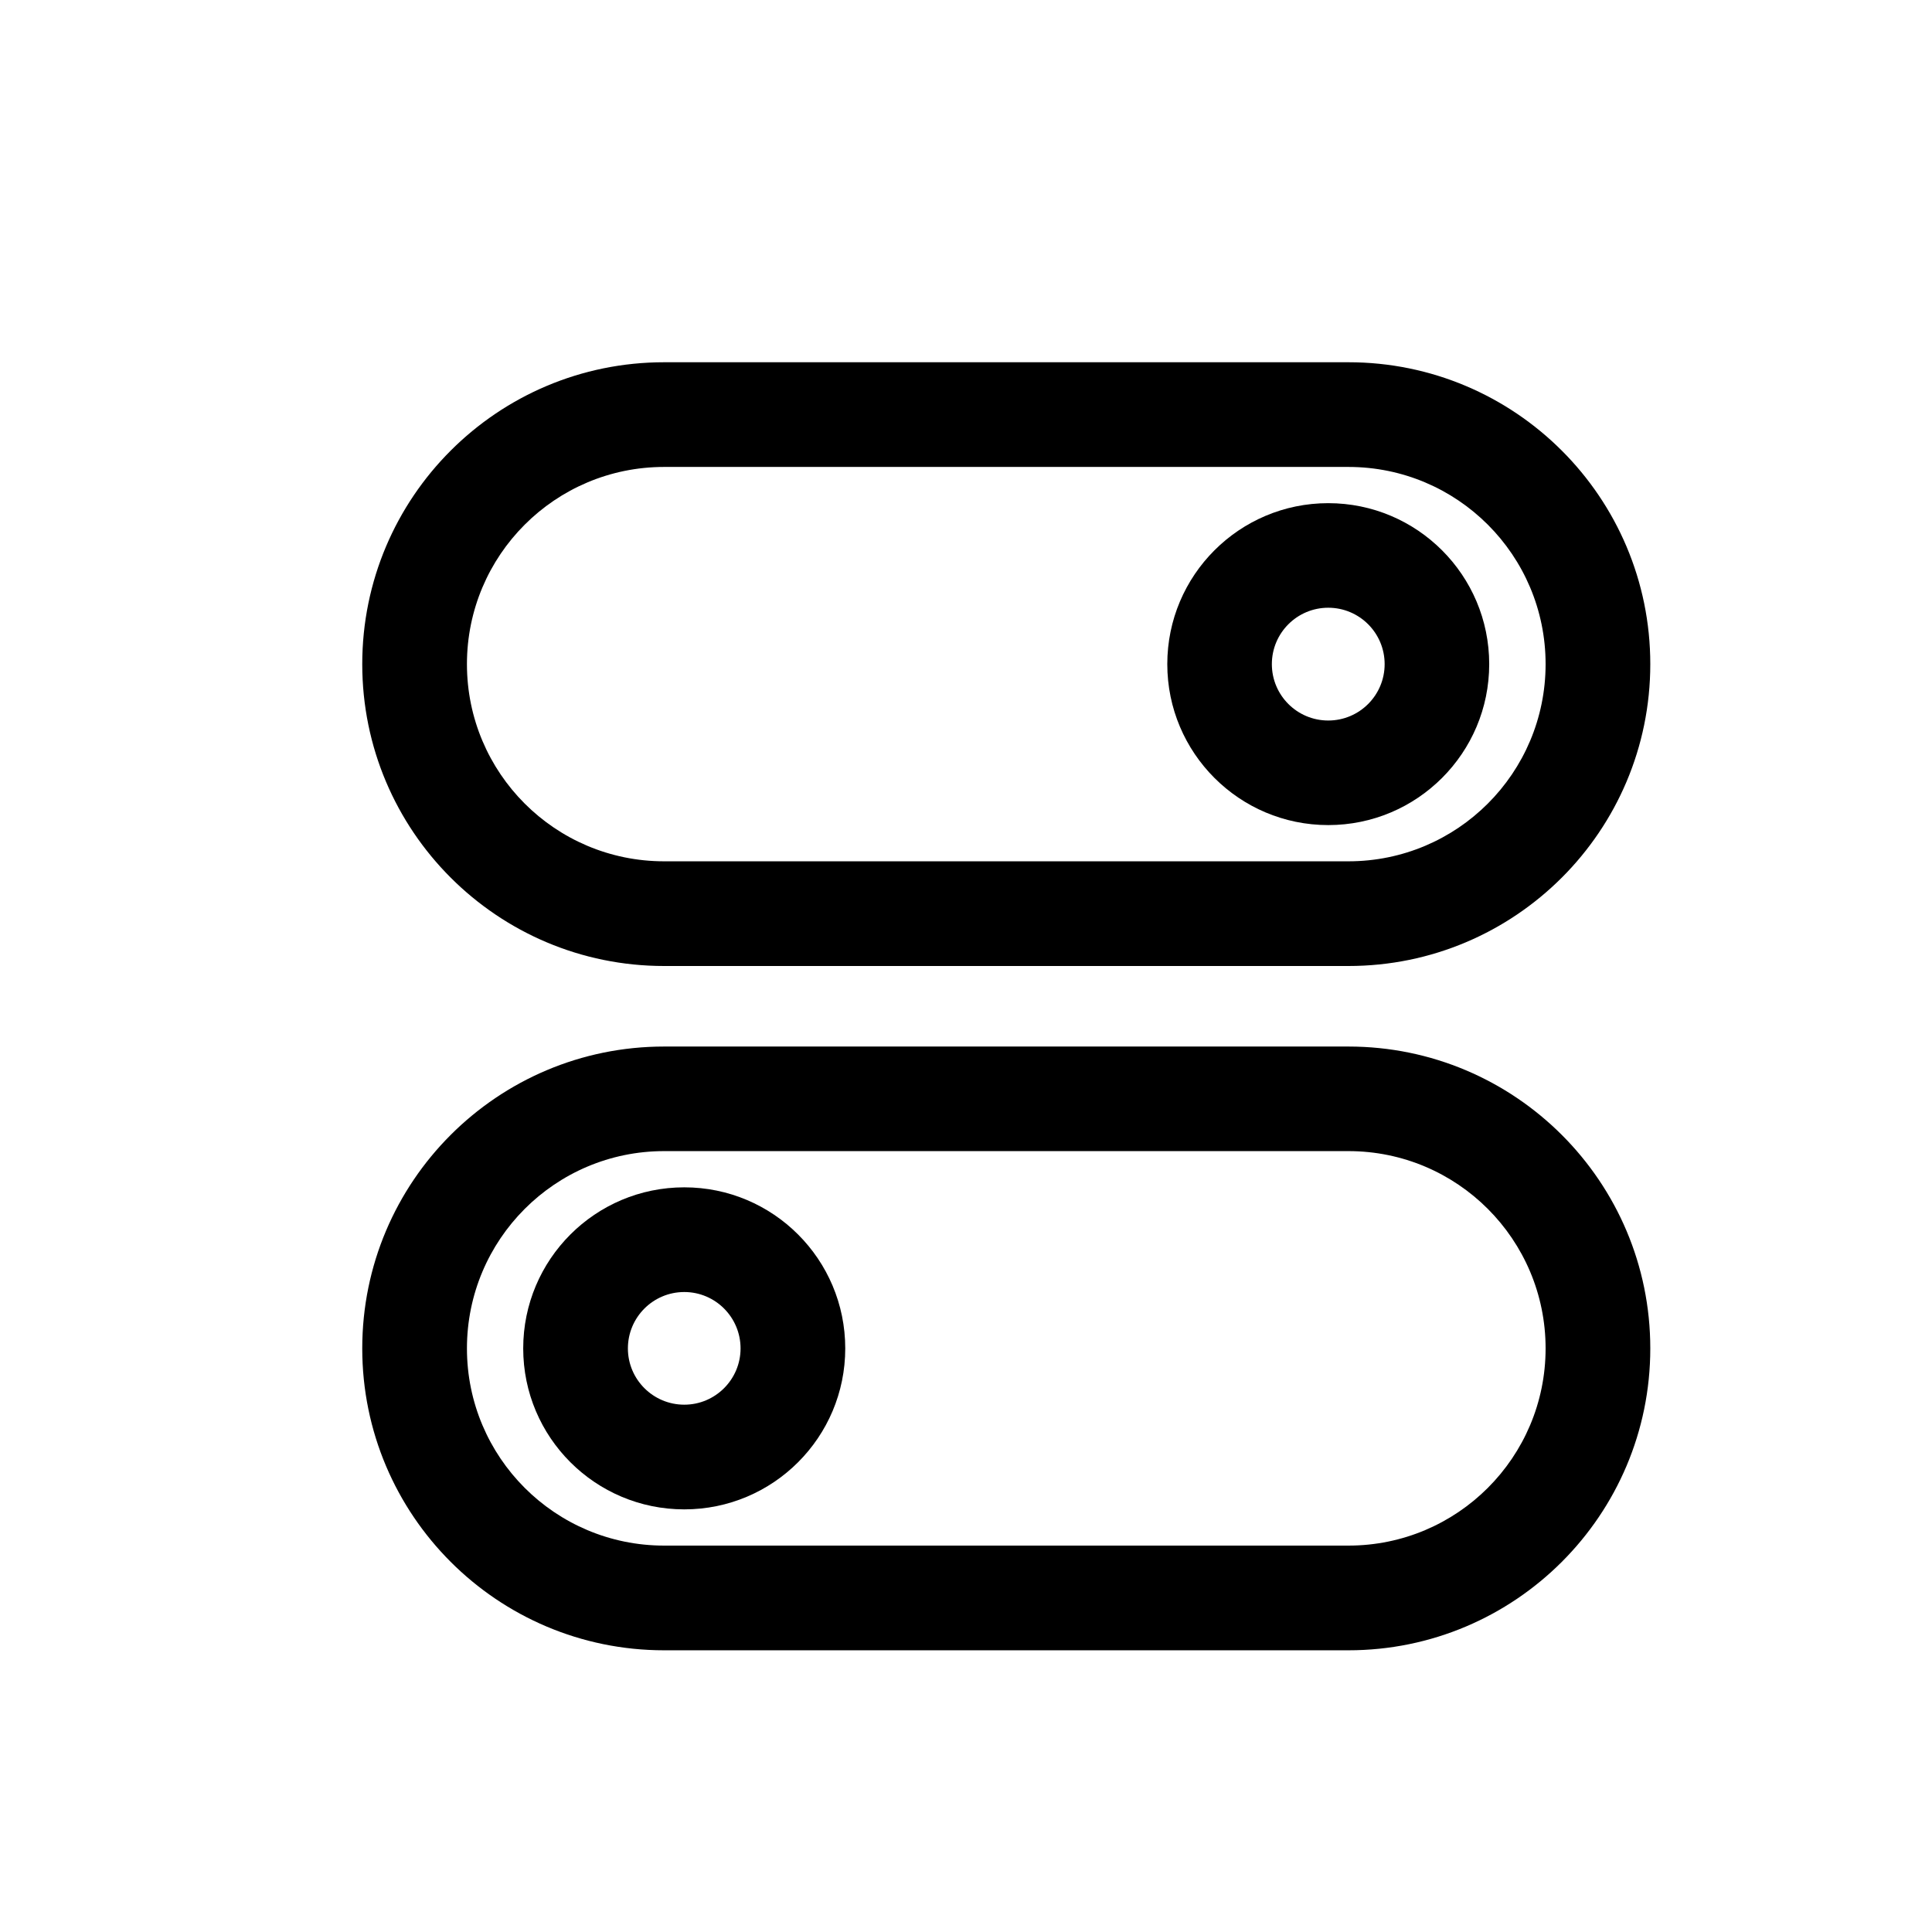 <svg width="16" height="16" viewBox="0 0 16 16" fill="none" xmlns="http://www.w3.org/2000/svg">
<path fill-rule="evenodd" clip-rule="evenodd" d="M11 6.833C11.736 6.833 12.333 6.236 12.333 5.5C12.333 4.764 11.736 4.167 11 4.167C10.264 4.167 9.667 4.764 9.667 5.5C9.667 6.236 10.264 6.833 11 6.833ZM11 5.967C11.258 5.967 11.467 5.758 11.467 5.5C11.467 5.242 11.258 5.033 11 5.033C10.742 5.033 10.533 5.242 10.533 5.5C10.533 5.758 10.742 5.967 11 5.967Z" fill="black"/>
<path fill-rule="evenodd" clip-rule="evenodd" d="M3 5.5C3 4.119 4.119 3 5.5 3H11.167C12.547 3 13.667 4.119 13.667 5.5C13.667 6.881 12.547 8 11.167 8H5.5C4.119 8 3 6.881 3 5.5ZM5.5 3.867H11.167C12.069 3.867 12.8 4.598 12.8 5.5C12.8 6.402 12.069 7.133 11.167 7.133H5.5C4.598 7.133 3.867 6.402 3.867 5.5C3.867 4.598 4.598 3.867 5.5 3.867Z" fill="black"/>
<path fill-rule="evenodd" clip-rule="evenodd" d="M7 11.167C7 11.903 6.403 12.5 5.667 12.5C4.93 12.5 4.333 11.903 4.333 11.167C4.333 10.43 4.93 9.833 5.667 9.833C6.403 9.833 7 10.43 7 11.167ZM6.133 11.167C6.133 11.424 5.924 11.633 5.667 11.633C5.409 11.633 5.2 11.424 5.2 11.167C5.2 10.909 5.409 10.7 5.667 10.7C5.924 10.7 6.133 10.909 6.133 11.167Z" fill="black"/>
<path fill-rule="evenodd" clip-rule="evenodd" d="M3 11.167C3 9.786 4.119 8.667 5.5 8.667H11.167C12.547 8.667 13.667 9.786 13.667 11.167C13.667 12.547 12.547 13.667 11.167 13.667H5.5C4.119 13.667 3 12.547 3 11.167ZM5.5 9.533H11.167C12.069 9.533 12.8 10.265 12.8 11.167C12.8 12.069 12.069 12.8 11.167 12.8H5.5C4.598 12.8 3.867 12.069 3.867 11.167C3.867 10.265 4.598 9.533 5.5 9.533Z" fill="black"/>
</svg>
